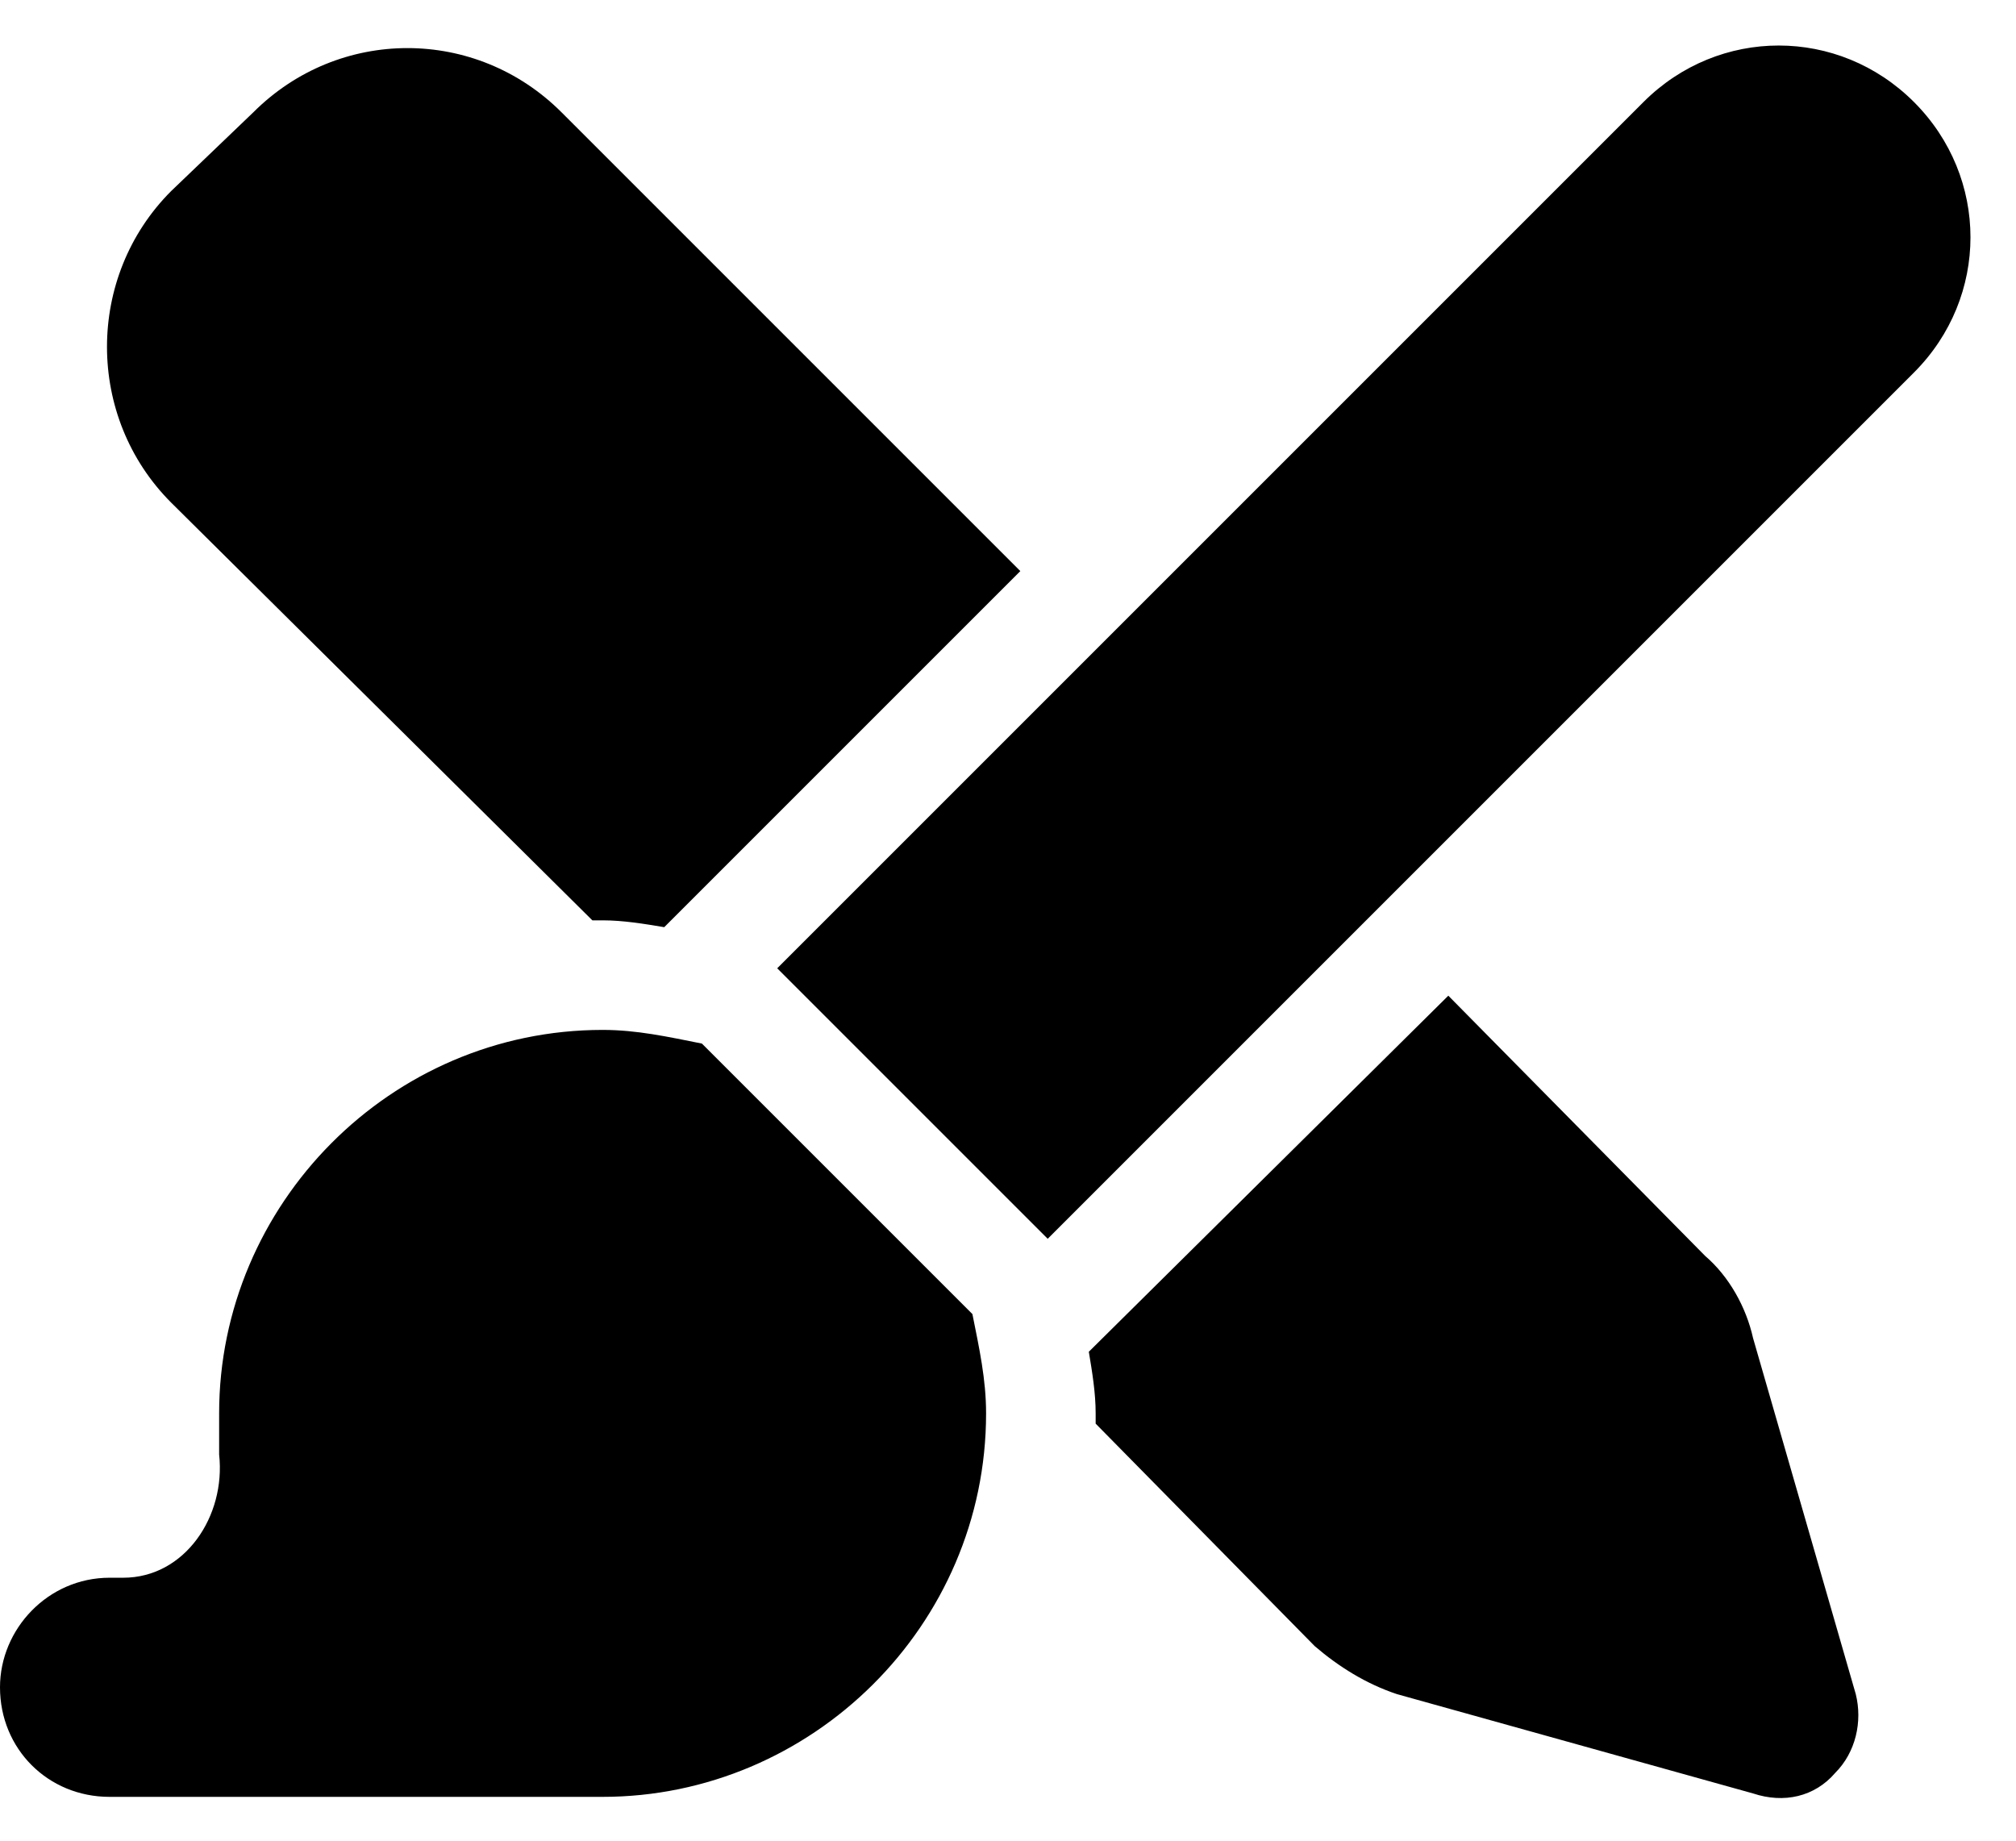 <svg width="46" height="42" viewBox="0 0 46 42" fill="none" xmlns="http://www.w3.org/2000/svg">
<path d="M43.672 8.5L23.906 28.266L17.734 22.094L37.5 2.328C39.219 0.609 41.953 0.609 43.672 2.328C45.391 4.047 45.391 6.781 43.672 8.5ZM16.016 23.812L22.188 29.984C22.344 30.766 22.5 31.469 22.5 32.25C22.5 37.094 18.516 41 13.75 41H2.5C1.094 41 0 39.906 0 38.5C0 37.172 1.094 36 2.5 36H2.812C4.219 36 5.156 34.594 5 33.188C5 32.875 5 32.562 5 32.25C5 27.484 8.906 23.5 13.75 23.5C14.531 23.5 15.234 23.656 16.016 23.812ZM23.281 13.031L15.156 21.156C14.688 21.078 14.219 21 13.75 21C13.672 21 13.594 21 13.516 21L3.906 11.469C1.953 9.516 1.953 6.312 3.906 4.359L5.781 2.562C7.734 0.609 10.859 0.609 12.812 2.562L23.281 13.031ZM25 32.484C25 32.406 25 32.328 25 32.25C25 31.781 24.922 31.312 24.844 30.844L33.047 22.719L38.906 28.656C39.453 29.125 39.844 29.828 40 30.531L42.344 38.656C42.5 39.281 42.344 39.984 41.875 40.453C41.406 41 40.703 41.156 40 40.922L31.875 38.656C31.172 38.422 30.547 38.031 30 37.562L25 32.484Z" fill="black"/>
</svg>
